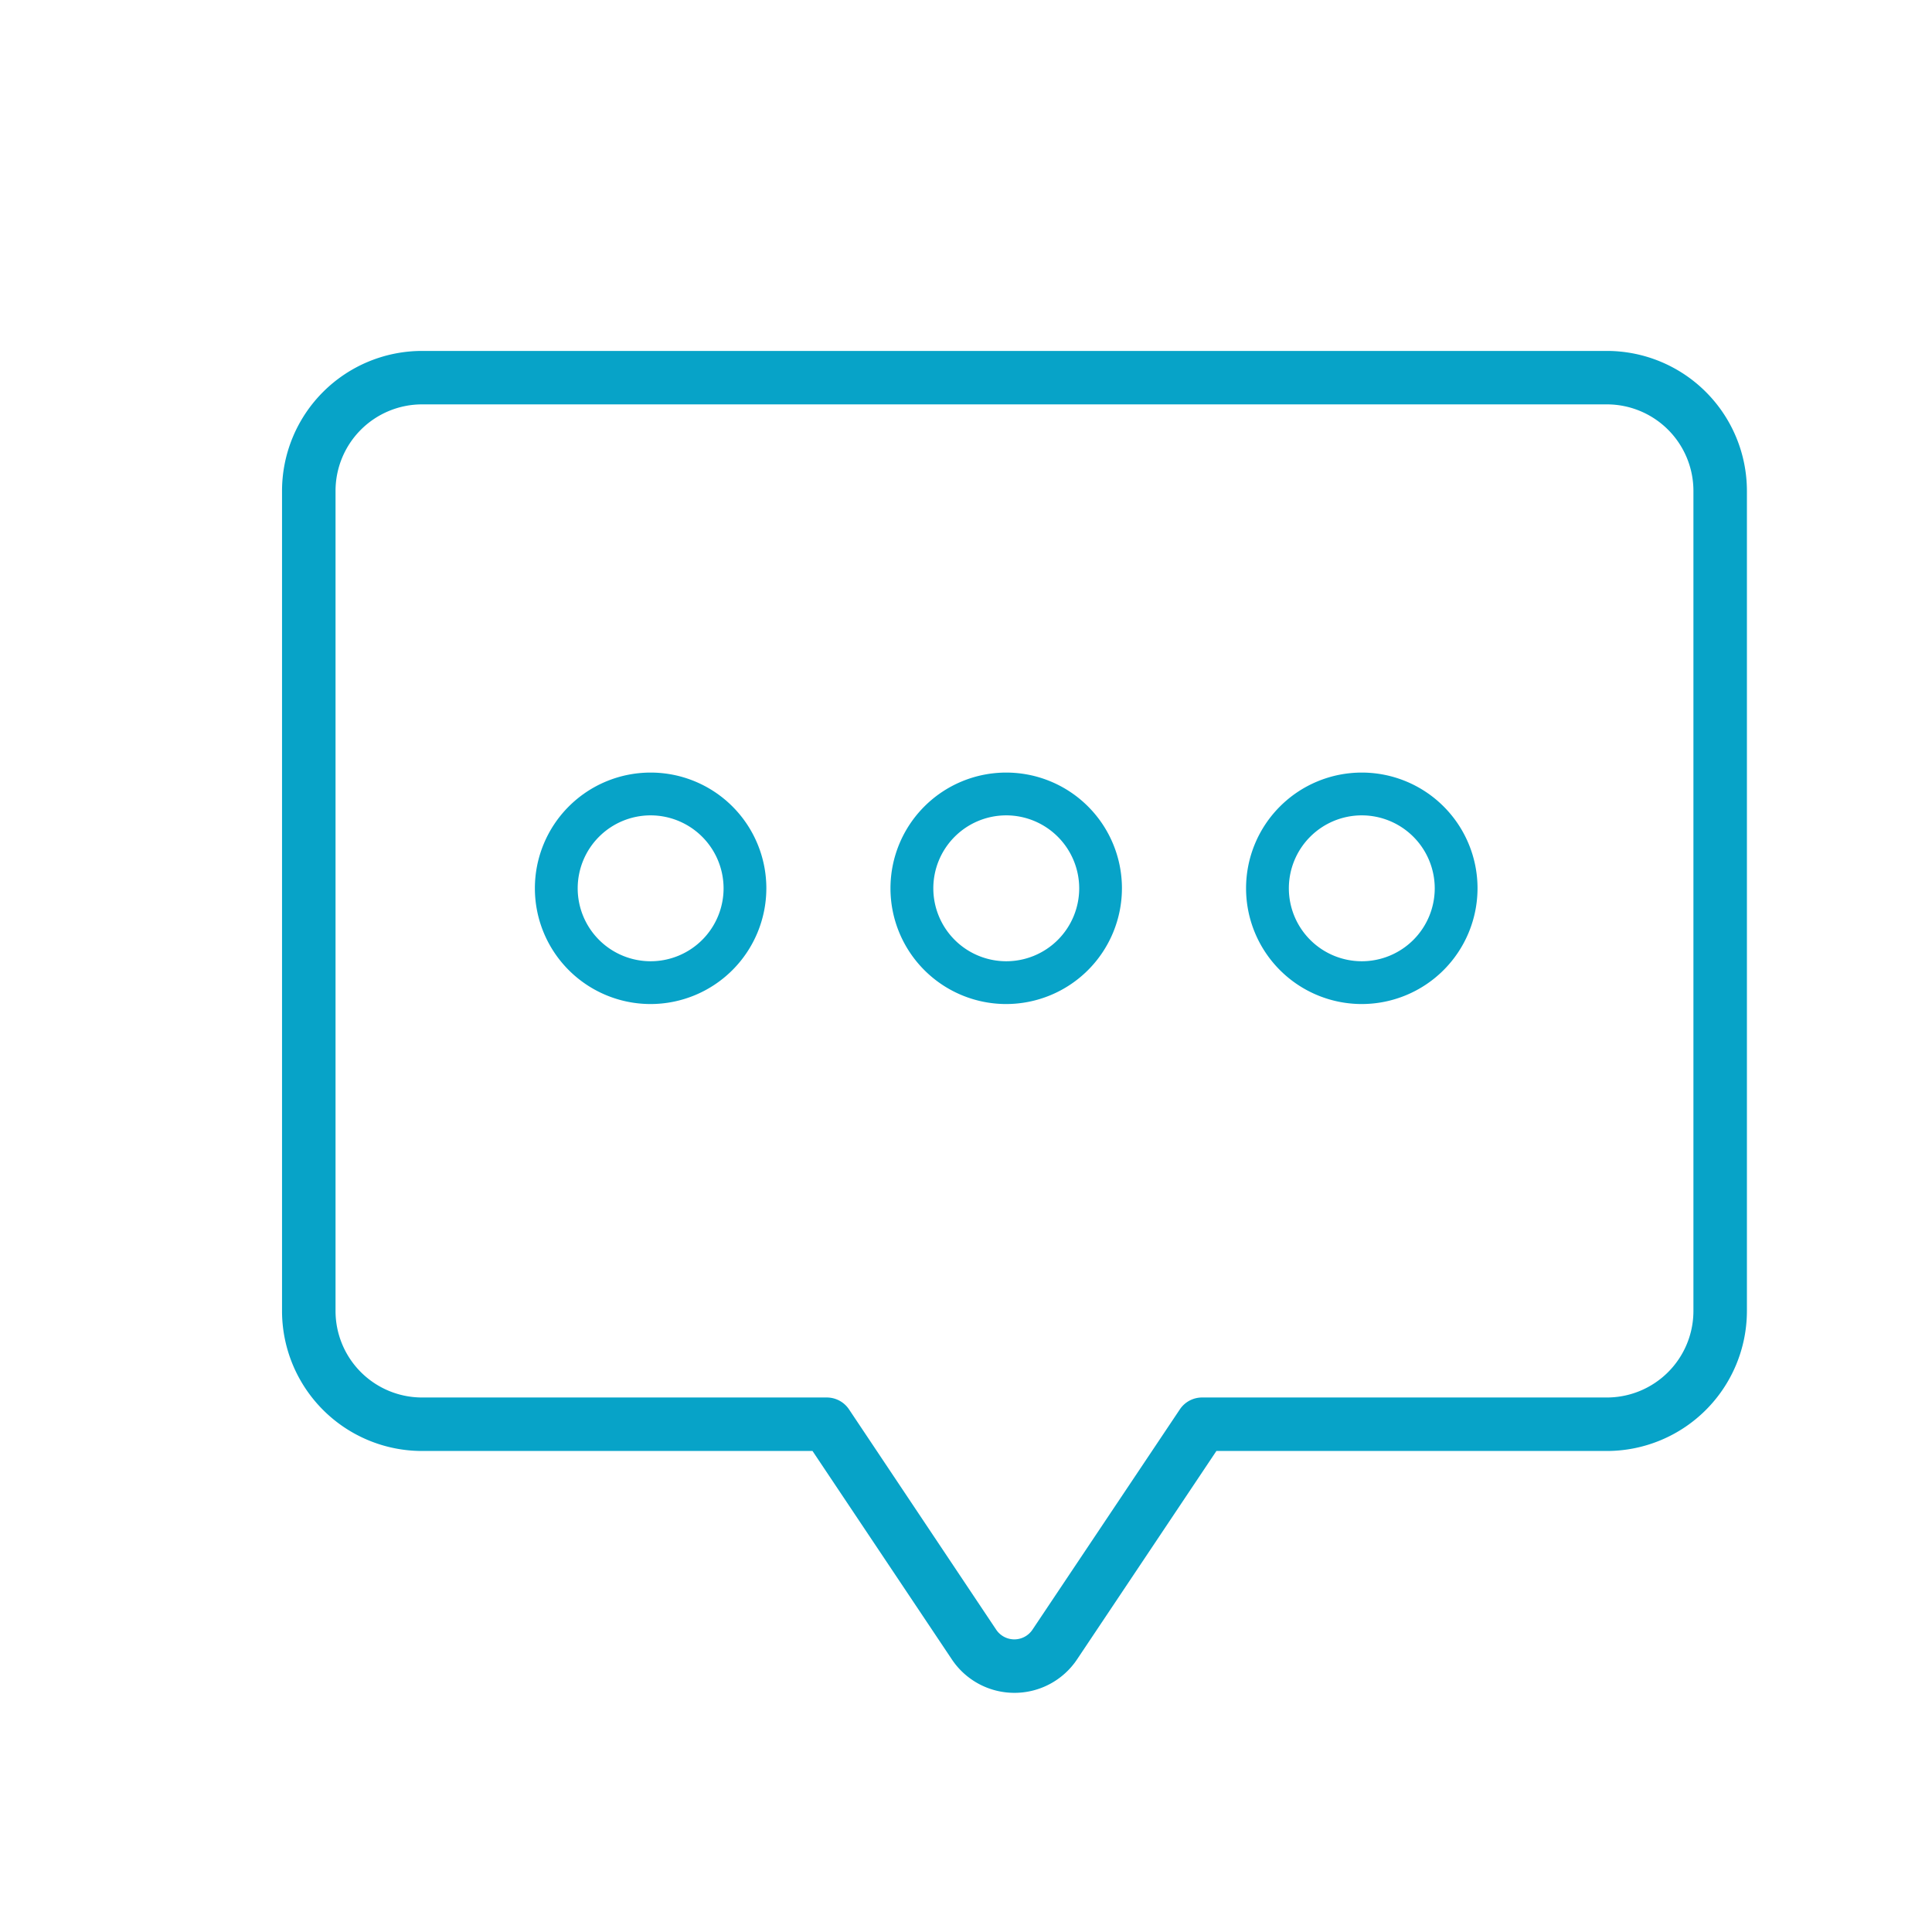<?xml version="1.0" standalone="no"?><!DOCTYPE svg PUBLIC "-//W3C//DTD SVG 1.1//EN" "http://www.w3.org/Graphics/SVG/1.1/DTD/svg11.dtd"><svg t="1666073913289" fill="#07a3c8" viewBox="0 0 1024 1024" version="1.1" xmlns="http://www.w3.org/2000/svg" p-id="5042" xmlns:xlink="http://www.w3.org/1999/xlink" width="200" height="200"><path d="M537.67 897.24a39.83 39.83 0 0 1-33.17-17.73l-73.85-110.46h-207a74.26 74.26 0 0 1-74.17-74.17V260.15A74.25 74.25 0 0 1 223.63 186h628.09a74.26 74.26 0 0 1 74.18 74.17v434.71a74.27 74.27 0 0 1-74.18 74.17h-207l-73.86 110.46a39.86 39.86 0 0 1-33.19 17.73z m-314-682.91a45.87 45.87 0 0 0-45.83 45.82v434.73a45.88 45.88 0 0 0 45.83 45.82h214.55A14.17 14.17 0 0 1 450 747l78 116.76a11.56 11.56 0 0 0 19.23 0L625.34 747a14.17 14.17 0 0 1 11.79-6.3h214.59a45.88 45.88 0 0 0 45.83-45.82V260.15a45.87 45.87 0 0 0-45.83-45.82z" p-id="5043"></path><path d="M344.85 532.16a61.34 61.34 0 1 1 61.33-61.34 61.41 61.41 0 0 1-61.33 61.34z m0-100a38.66 38.66 0 1 0 38.66 38.66 38.71 38.71 0 0 0-38.66-38.66zM533.31 532.16a61.34 61.34 0 1 1 61.34-61.34 61.41 61.41 0 0 1-61.34 61.34z m0-100A38.66 38.66 0 1 0 572 470.82a38.71 38.71 0 0 0-38.69-38.66zM721.78 532.16a61.34 61.34 0 1 1 61.34-61.34 61.41 61.41 0 0 1-61.34 61.34z m0-100a38.66 38.66 0 1 0 38.66 38.66 38.7 38.7 0 0 0-38.66-38.66z" p-id="5044"></path></svg>